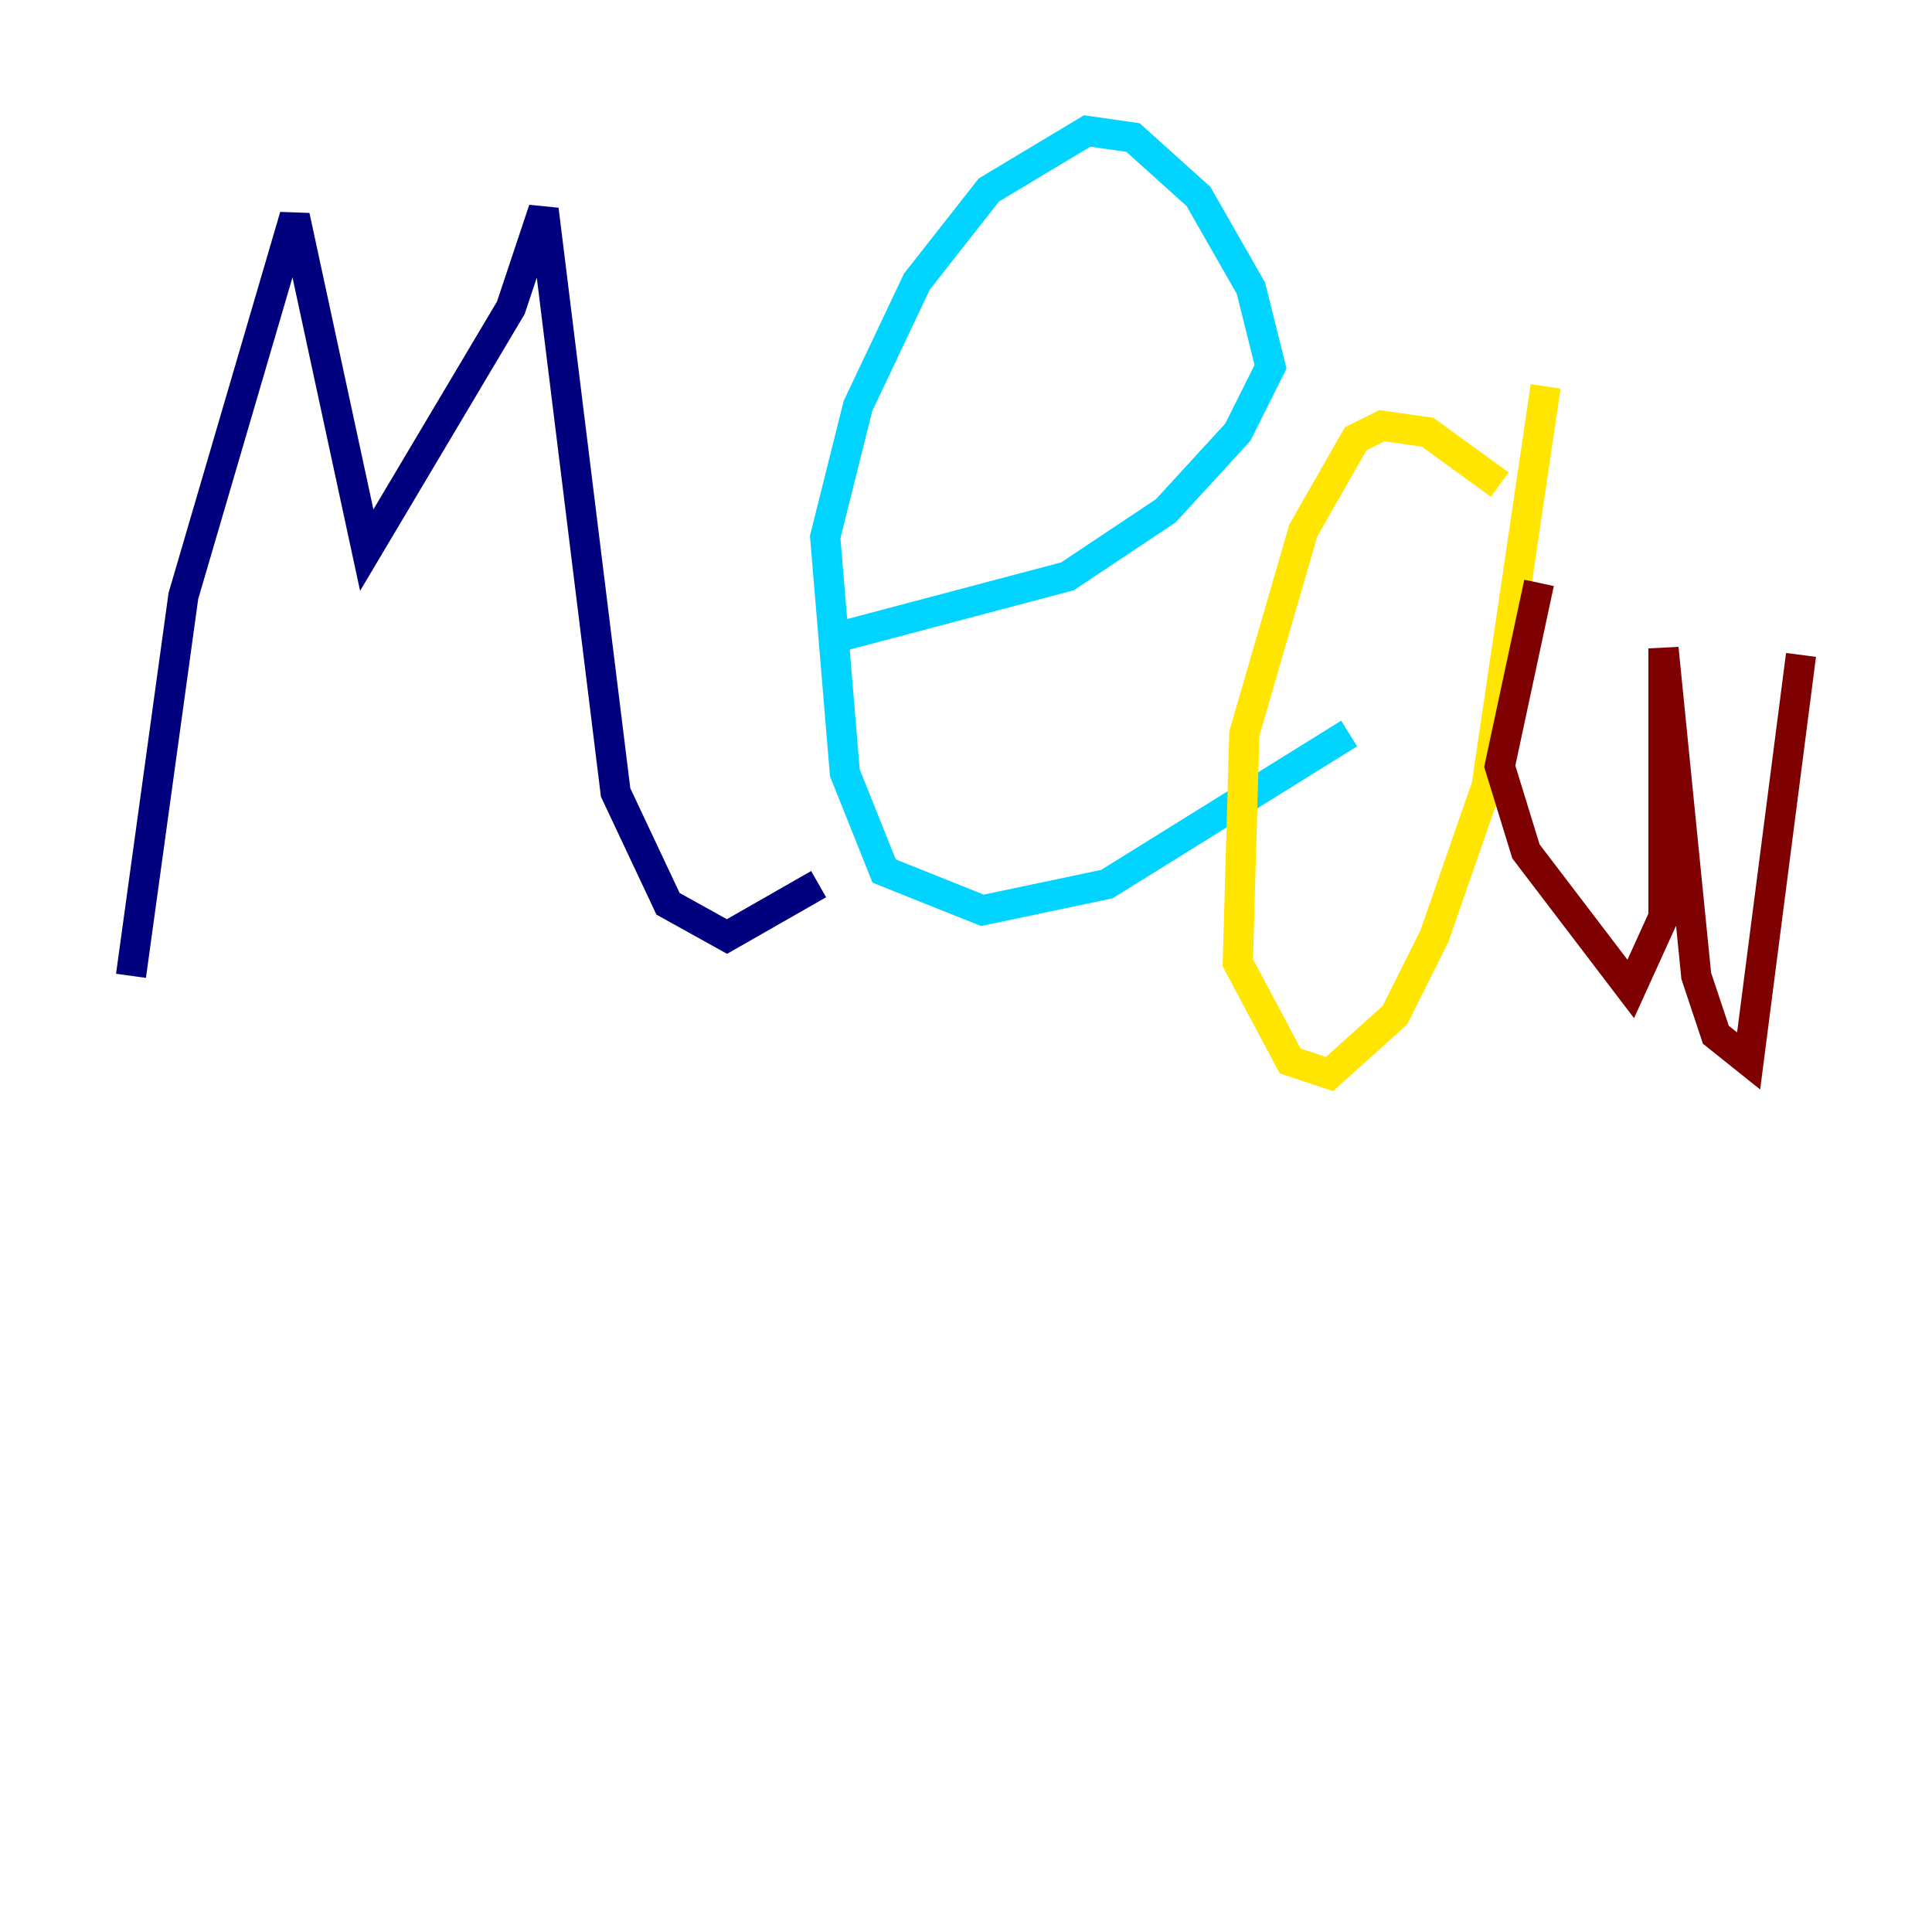 <?xml version="1.0" encoding="utf-8" ?>
<svg baseProfile="tiny" height="128" version="1.2" viewBox="0,0,128,128" width="128" xmlns="http://www.w3.org/2000/svg" xmlns:ev="http://www.w3.org/2001/xml-events" xmlns:xlink="http://www.w3.org/1999/xlink"><defs /><polyline fill="none" points="8.678,64.651 12.149,39.485 19.525,14.319 24.298,36.447 33.844,20.393 36.014,13.885 40.786,52.502 44.258,59.878 48.163,62.047 54.237,58.576" stroke="#00007f" stroke-width="2" /><polyline fill="none" points="55.973,42.088 70.725,38.183 77.234,33.844 82.007,28.637 84.176,24.298 82.875,19.091 79.403,13.017 75.064,9.112 72.027,8.678 65.519,12.583 60.746,18.658 56.841,26.902 54.671,35.58 55.973,51.2 58.576,57.709 65.085,60.312 73.329,58.576 89.383,48.597" stroke="#00d4ff" stroke-width="2" /><polyline fill="none" points="99.363,32.108 94.59,28.637 91.552,28.203 89.817,29.071 86.346,35.146 82.441,48.597 82.007,63.783 85.478,70.291 88.081,71.159 92.42,67.254 95.024,62.047 98.495,52.068 102.4,25.6" stroke="#ffe500" stroke-width="2" /><polyline fill="none" points="101.966,38.617 99.363,50.766 101.098,56.407 108.041,65.519 110.21,60.746 110.21,42.956 112.38,64.651 113.681,68.556 115.851,70.291 119.322,43.39" stroke="#7f0000" stroke-width="2" /></svg>